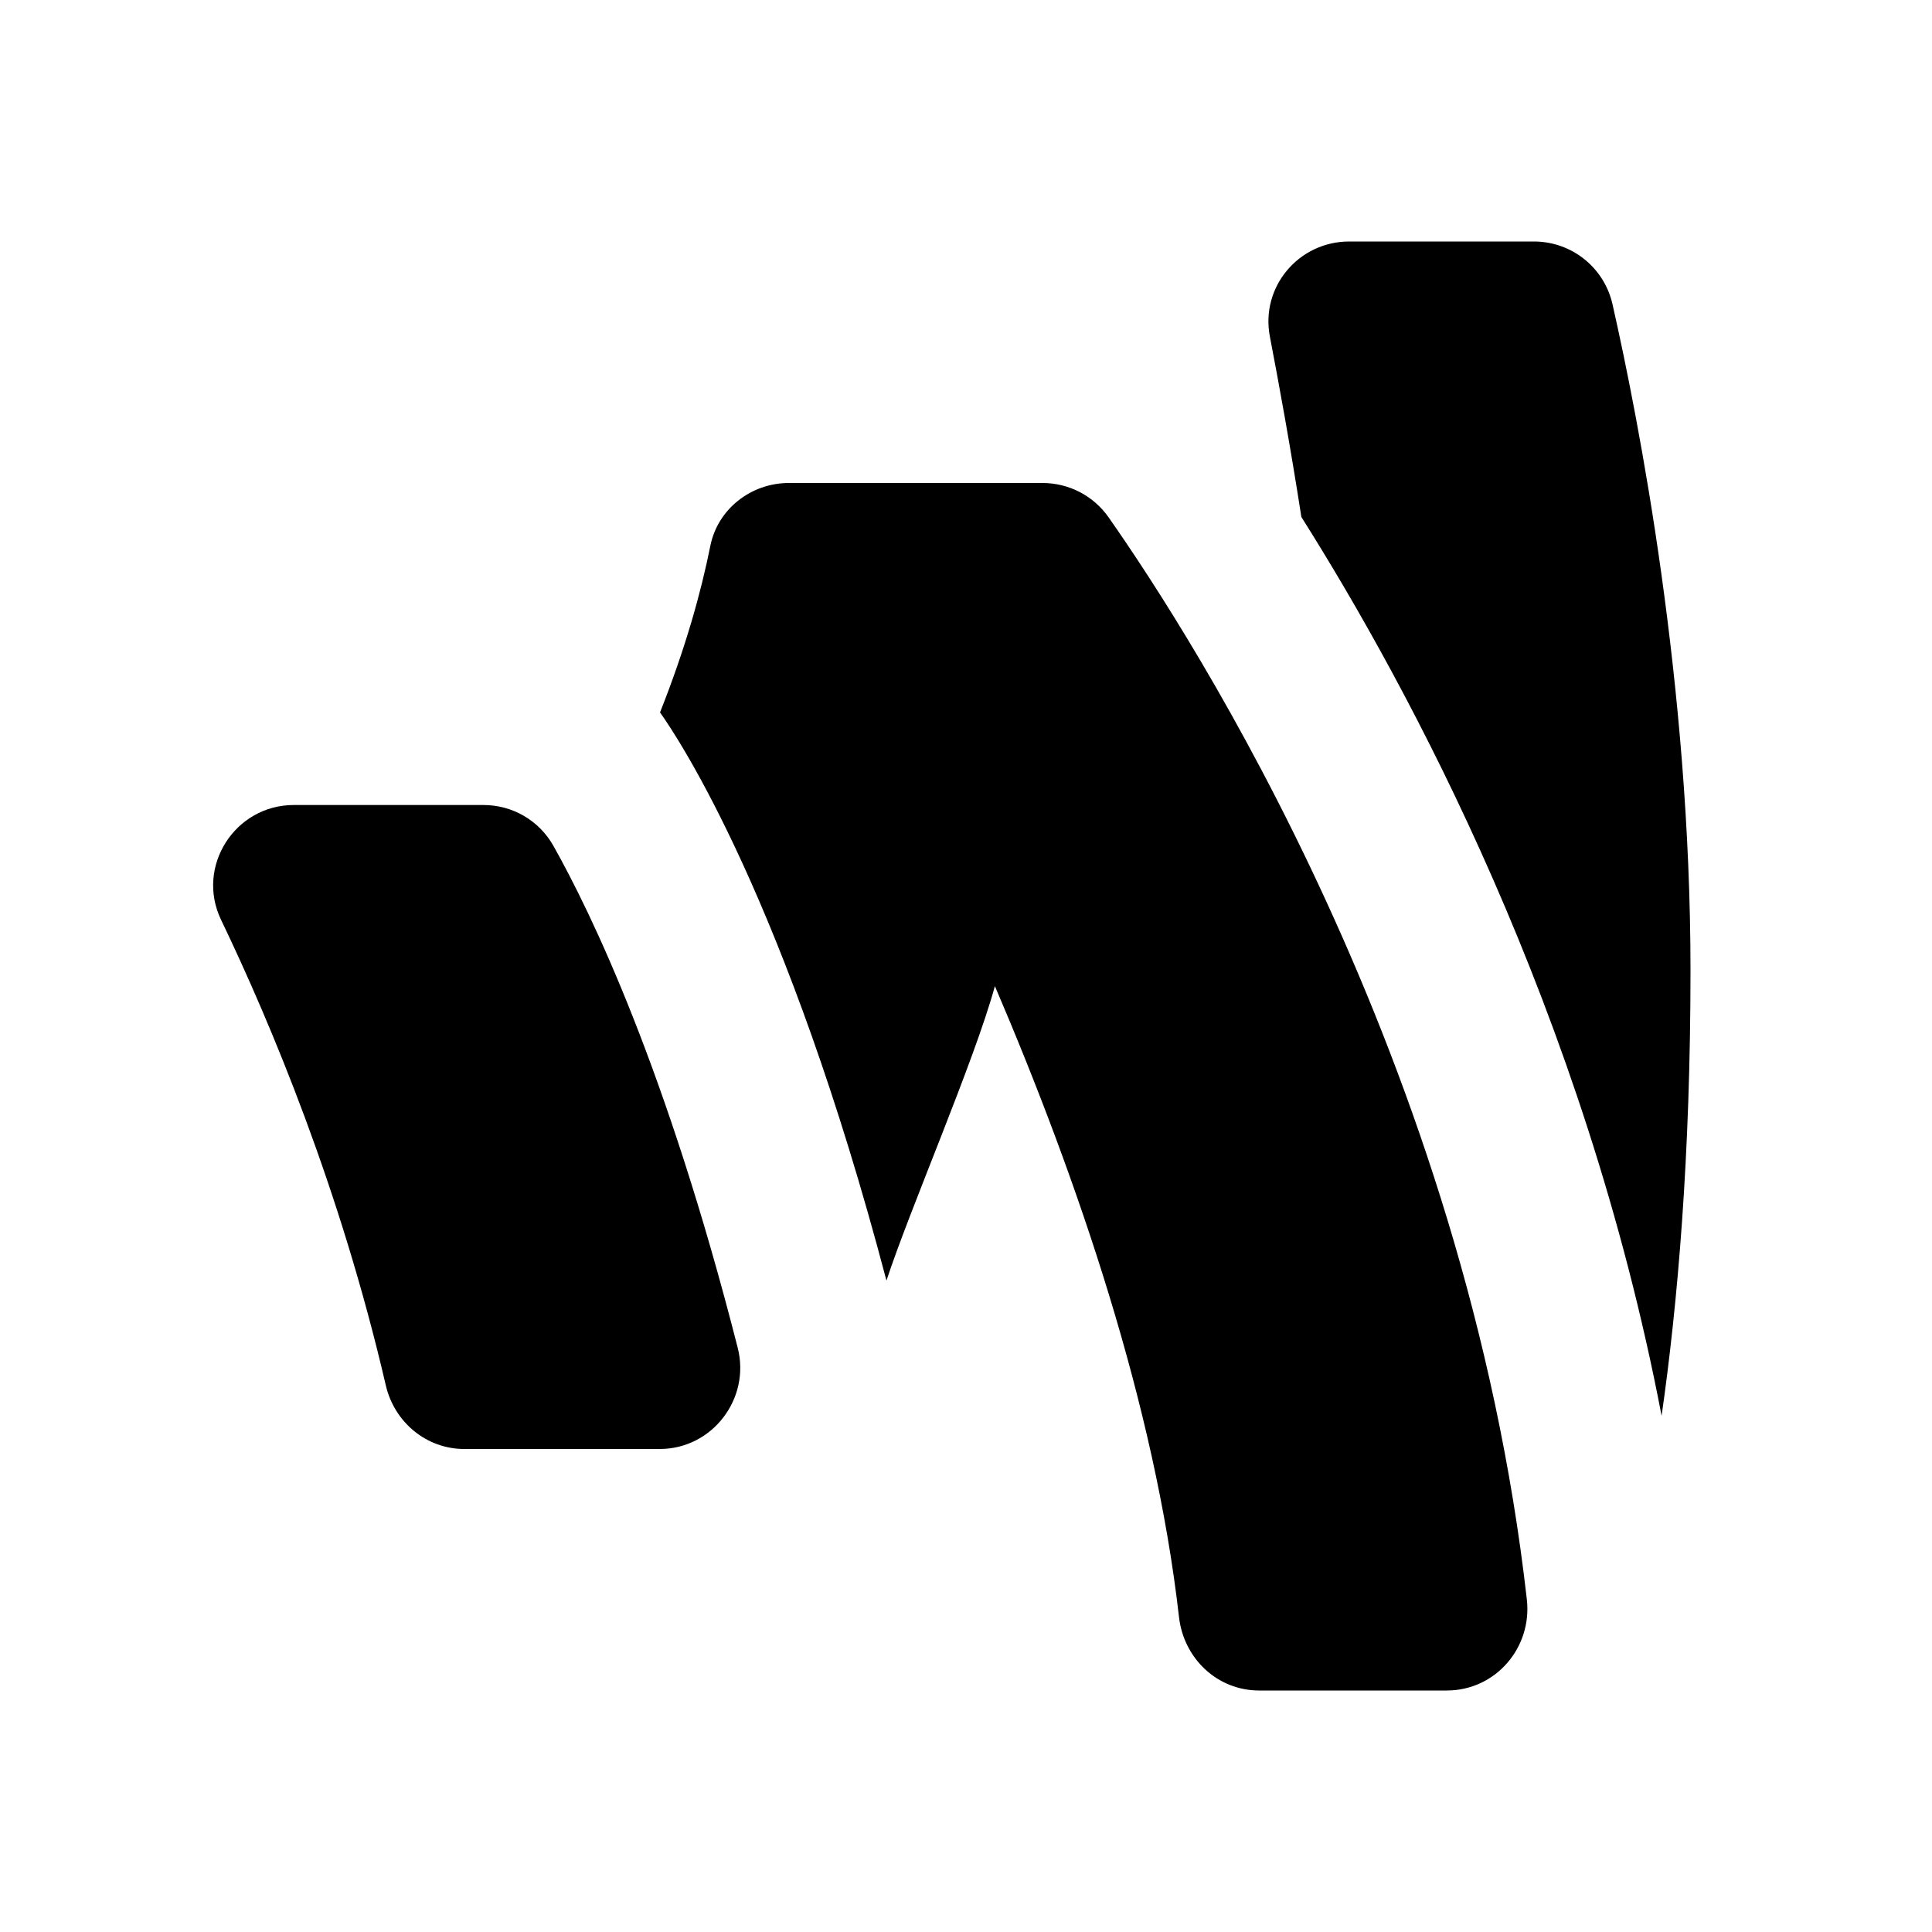 <?xml version="1.0"?><svg xmlns="http://www.w3.org/2000/svg"  viewBox="0 0 24 24" width="24px" height="24px">    <path d="M 16.76 3 C 16.132 3 15.656 3.565 15.775 4.182 C 15.889 4.775 16.031 5.553 16.166 6.422 C 17.508 8.549 19.683 12.574 20.641 17.588 C 20.841 16.194 21 14.359 21 12.053 C 21 8.513 20.359 5.228 20.031 3.779 C 19.927 3.322 19.523 3 19.055 3 L 16.76 3 z M 9.799 6 C 9.331 6 8.916 6.322 8.824 6.781 C 8.71 7.35 8.518 8.046 8.199 8.85 C 8.432 9.176 9.771 11.194 11.012 15.908 C 11.3 15.026 12.1 13.193 12.359 12.25 C 13.391 14.661 14.348 17.465 14.646 20.088 C 14.705 20.603 15.122 21 15.641 21 L 17.973 21 C 18.577 21 19.035 20.469 18.967 19.869 C 18.211 13.191 14.818 7.919 13.771 6.426 C 13.583 6.158 13.278 6 12.951 6 L 9.799 6 z M 3.65 10 C 2.917 10 2.429 10.766 2.746 11.426 C 3.362 12.71 4.226 14.767 4.793 17.211 C 4.9 17.669 5.298 18 5.768 18 L 8.195 18 C 8.848 18 9.326 17.375 9.164 16.742 C 8.281 13.281 7.347 11.347 6.875 10.508 C 6.697 10.192 6.367 10 6.004 10 L 3.65 10 z"/></svg>
